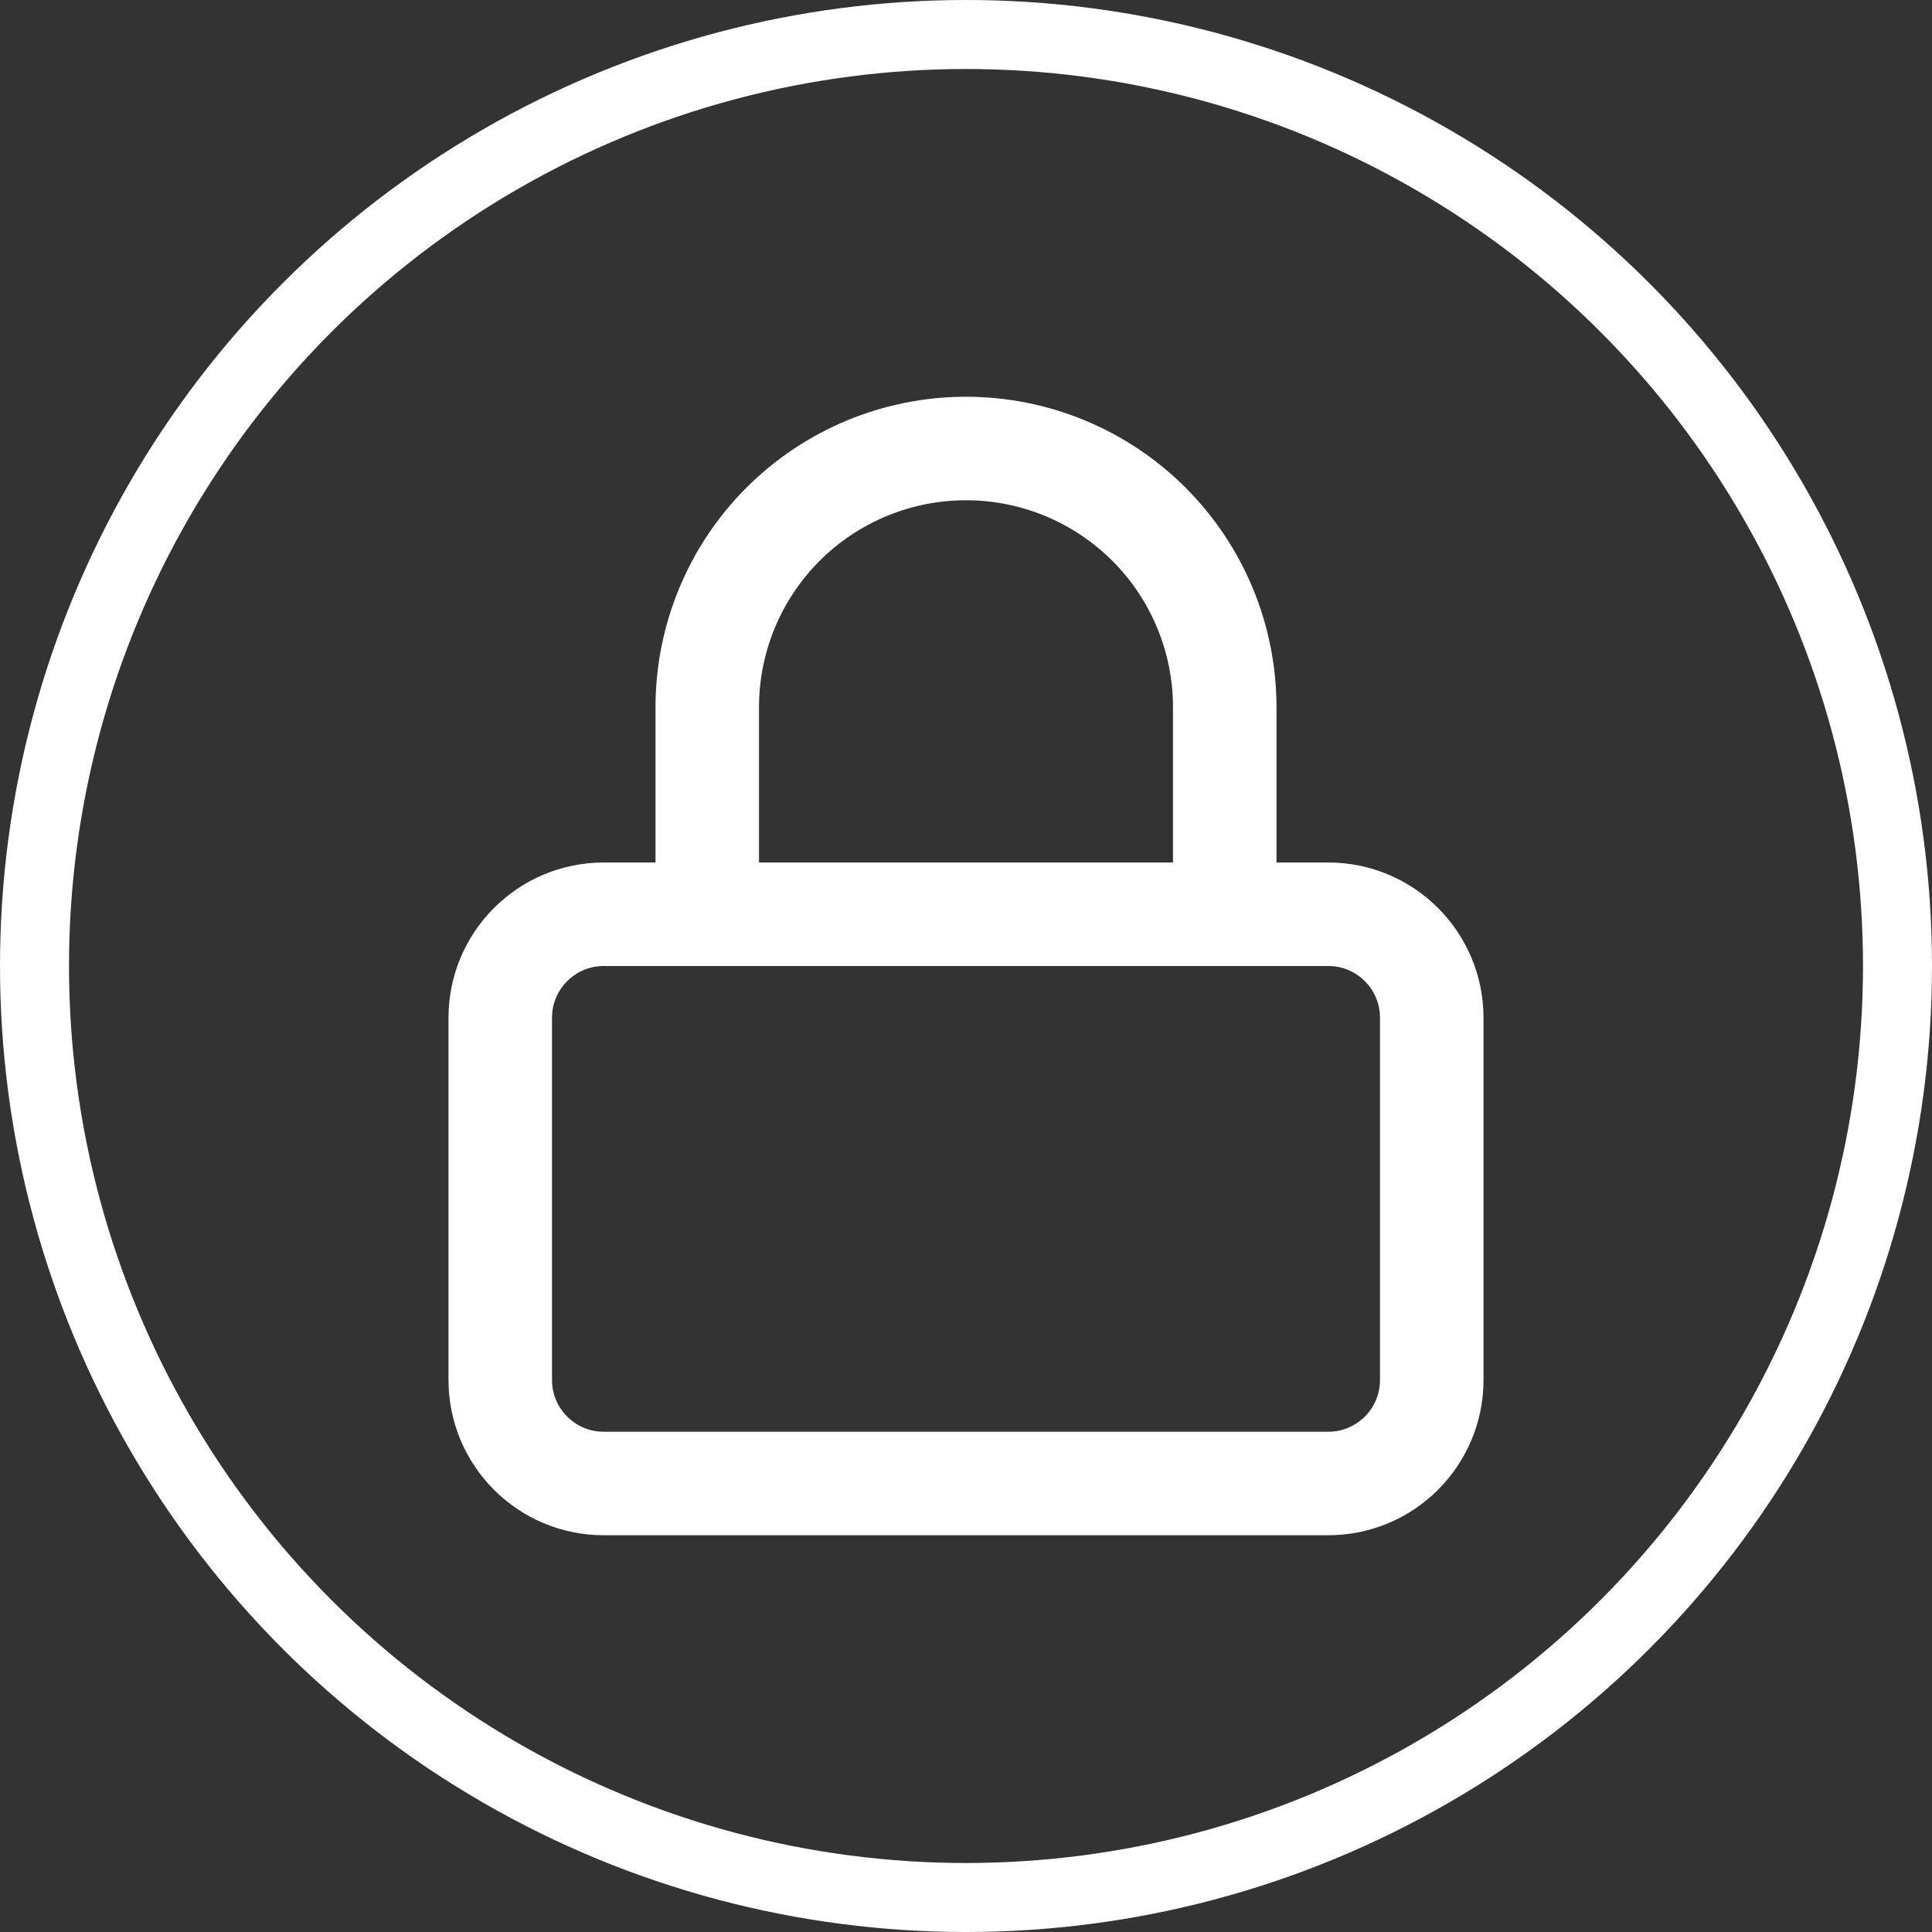<svg width="28" height="28" viewBox="0 0 28 28" fill="none" xmlns="http://www.w3.org/2000/svg">
<rect x="0" y="0" width="28" height="28" fill="#333333" stroke="none"/>
<path d="M19.25 13.25H8.75C7.922 13.25 7.25 13.922 7.25 14.75V20C7.25 20.828 7.922 21.5 8.75 21.5H19.25C20.078 21.5 20.75 20.828 20.75 20V14.75C20.75 13.922 20.078 13.25 19.25 13.25Z" stroke="white" stroke-width="1.5" stroke-linecap="round" stroke-linejoin="round"/>
<path d="M10.25 13.25V10.25C10.25 9.255 10.645 8.302 11.348 7.598C12.052 6.895 13.005 6.5 14 6.5C14.995 6.5 15.948 6.895 16.652 7.598C17.355 8.302 17.75 9.255 17.75 10.25V13.25" stroke="white" stroke-width="1.5" stroke-linecap="round" stroke-linejoin="round"/>
<circle cx="14" cy="14" r="13.5" stroke="white"/>
</svg>
